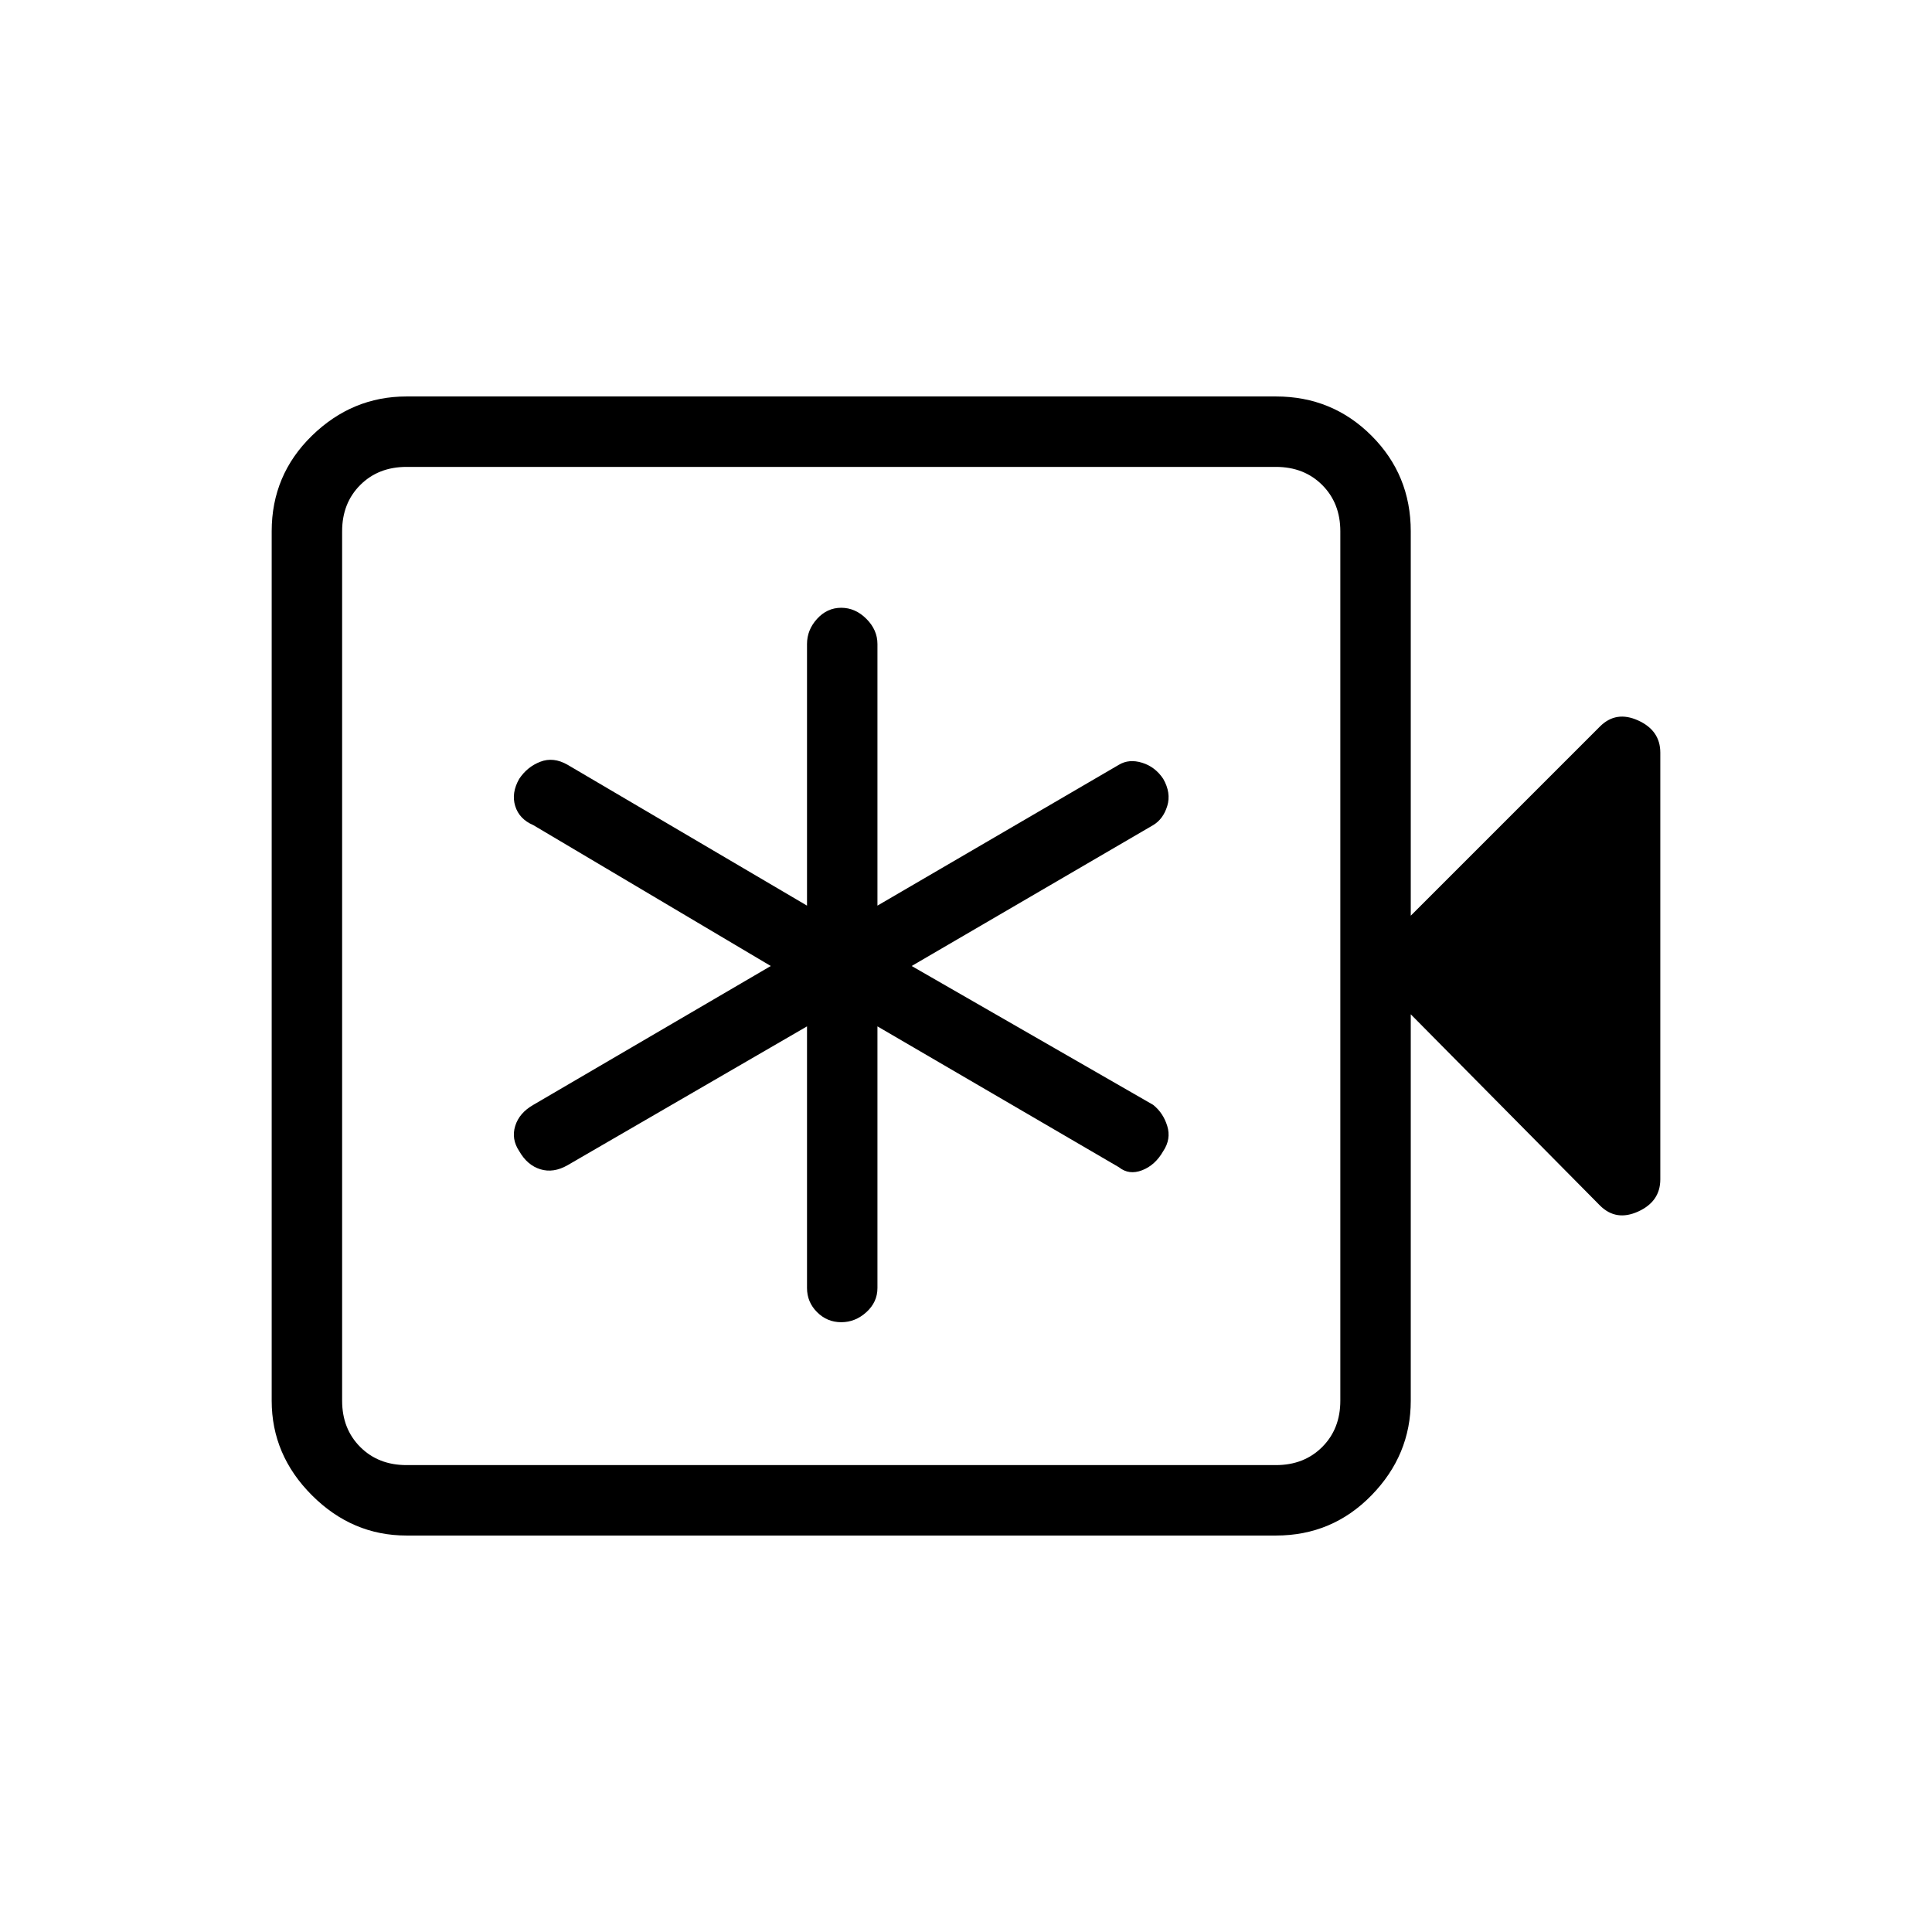 <svg xmlns="http://www.w3.org/2000/svg" height="48" width="48"><path d="M20.05 25.5V32Q20.05 32.35 20.3 32.6Q20.55 32.85 20.9 32.85Q21.25 32.85 21.525 32.6Q21.8 32.35 21.8 32V25.5L27.8 29Q28.05 29.2 28.375 29.075Q28.7 28.95 28.9 28.6Q29.1 28.3 29 27.975Q28.9 27.65 28.65 27.45L22.65 24L28.65 20.5Q28.9 20.35 29 20.025Q29.1 19.7 28.9 19.35Q28.7 19.05 28.375 18.95Q28.05 18.85 27.8 19L21.8 22.5V16Q21.8 15.65 21.525 15.375Q21.25 15.1 20.9 15.1Q20.55 15.1 20.3 15.375Q20.05 15.65 20.05 16V22.5L14.1 19Q13.75 18.8 13.425 18.925Q13.1 19.05 12.9 19.35Q12.7 19.7 12.8 20.025Q12.9 20.35 13.25 20.5L19.15 24L13.25 27.45Q12.9 27.65 12.8 27.975Q12.7 28.3 12.9 28.6Q13.1 28.95 13.425 29.05Q13.75 29.15 14.1 28.95ZM10.1 38.15Q8.75 38.15 7.75 37.15Q6.75 36.15 6.75 34.8V13.2Q6.75 11.8 7.75 10.825Q8.75 9.85 10.1 9.85H31.7Q33.1 9.85 34.075 10.825Q35.05 11.8 35.05 13.2V22.75L39.75 18.05Q40.15 17.65 40.7 17.9Q41.25 18.15 41.25 18.7V29.3Q41.25 29.85 40.7 30.1Q40.15 30.35 39.75 29.95L35.05 25.2V34.8Q35.05 36.15 34.075 37.15Q33.1 38.15 31.7 38.15ZM10.1 36.4H31.7Q32.4 36.4 32.85 35.95Q33.3 35.5 33.3 34.8V13.2Q33.3 12.5 32.85 12.05Q32.4 11.6 31.7 11.6H10.1Q9.4 11.6 8.95 12.05Q8.5 12.5 8.5 13.2V34.8Q8.5 35.5 8.95 35.95Q9.4 36.4 10.1 36.4ZM8.5 36.4Q8.5 36.4 8.5 35.95Q8.5 35.5 8.5 34.8V13.2Q8.5 12.5 8.5 12.05Q8.5 11.6 8.5 11.6Q8.5 11.6 8.5 12.05Q8.5 12.5 8.5 13.2V34.8Q8.5 35.5 8.5 35.95Q8.5 36.4 8.5 36.4Z"/></svg>